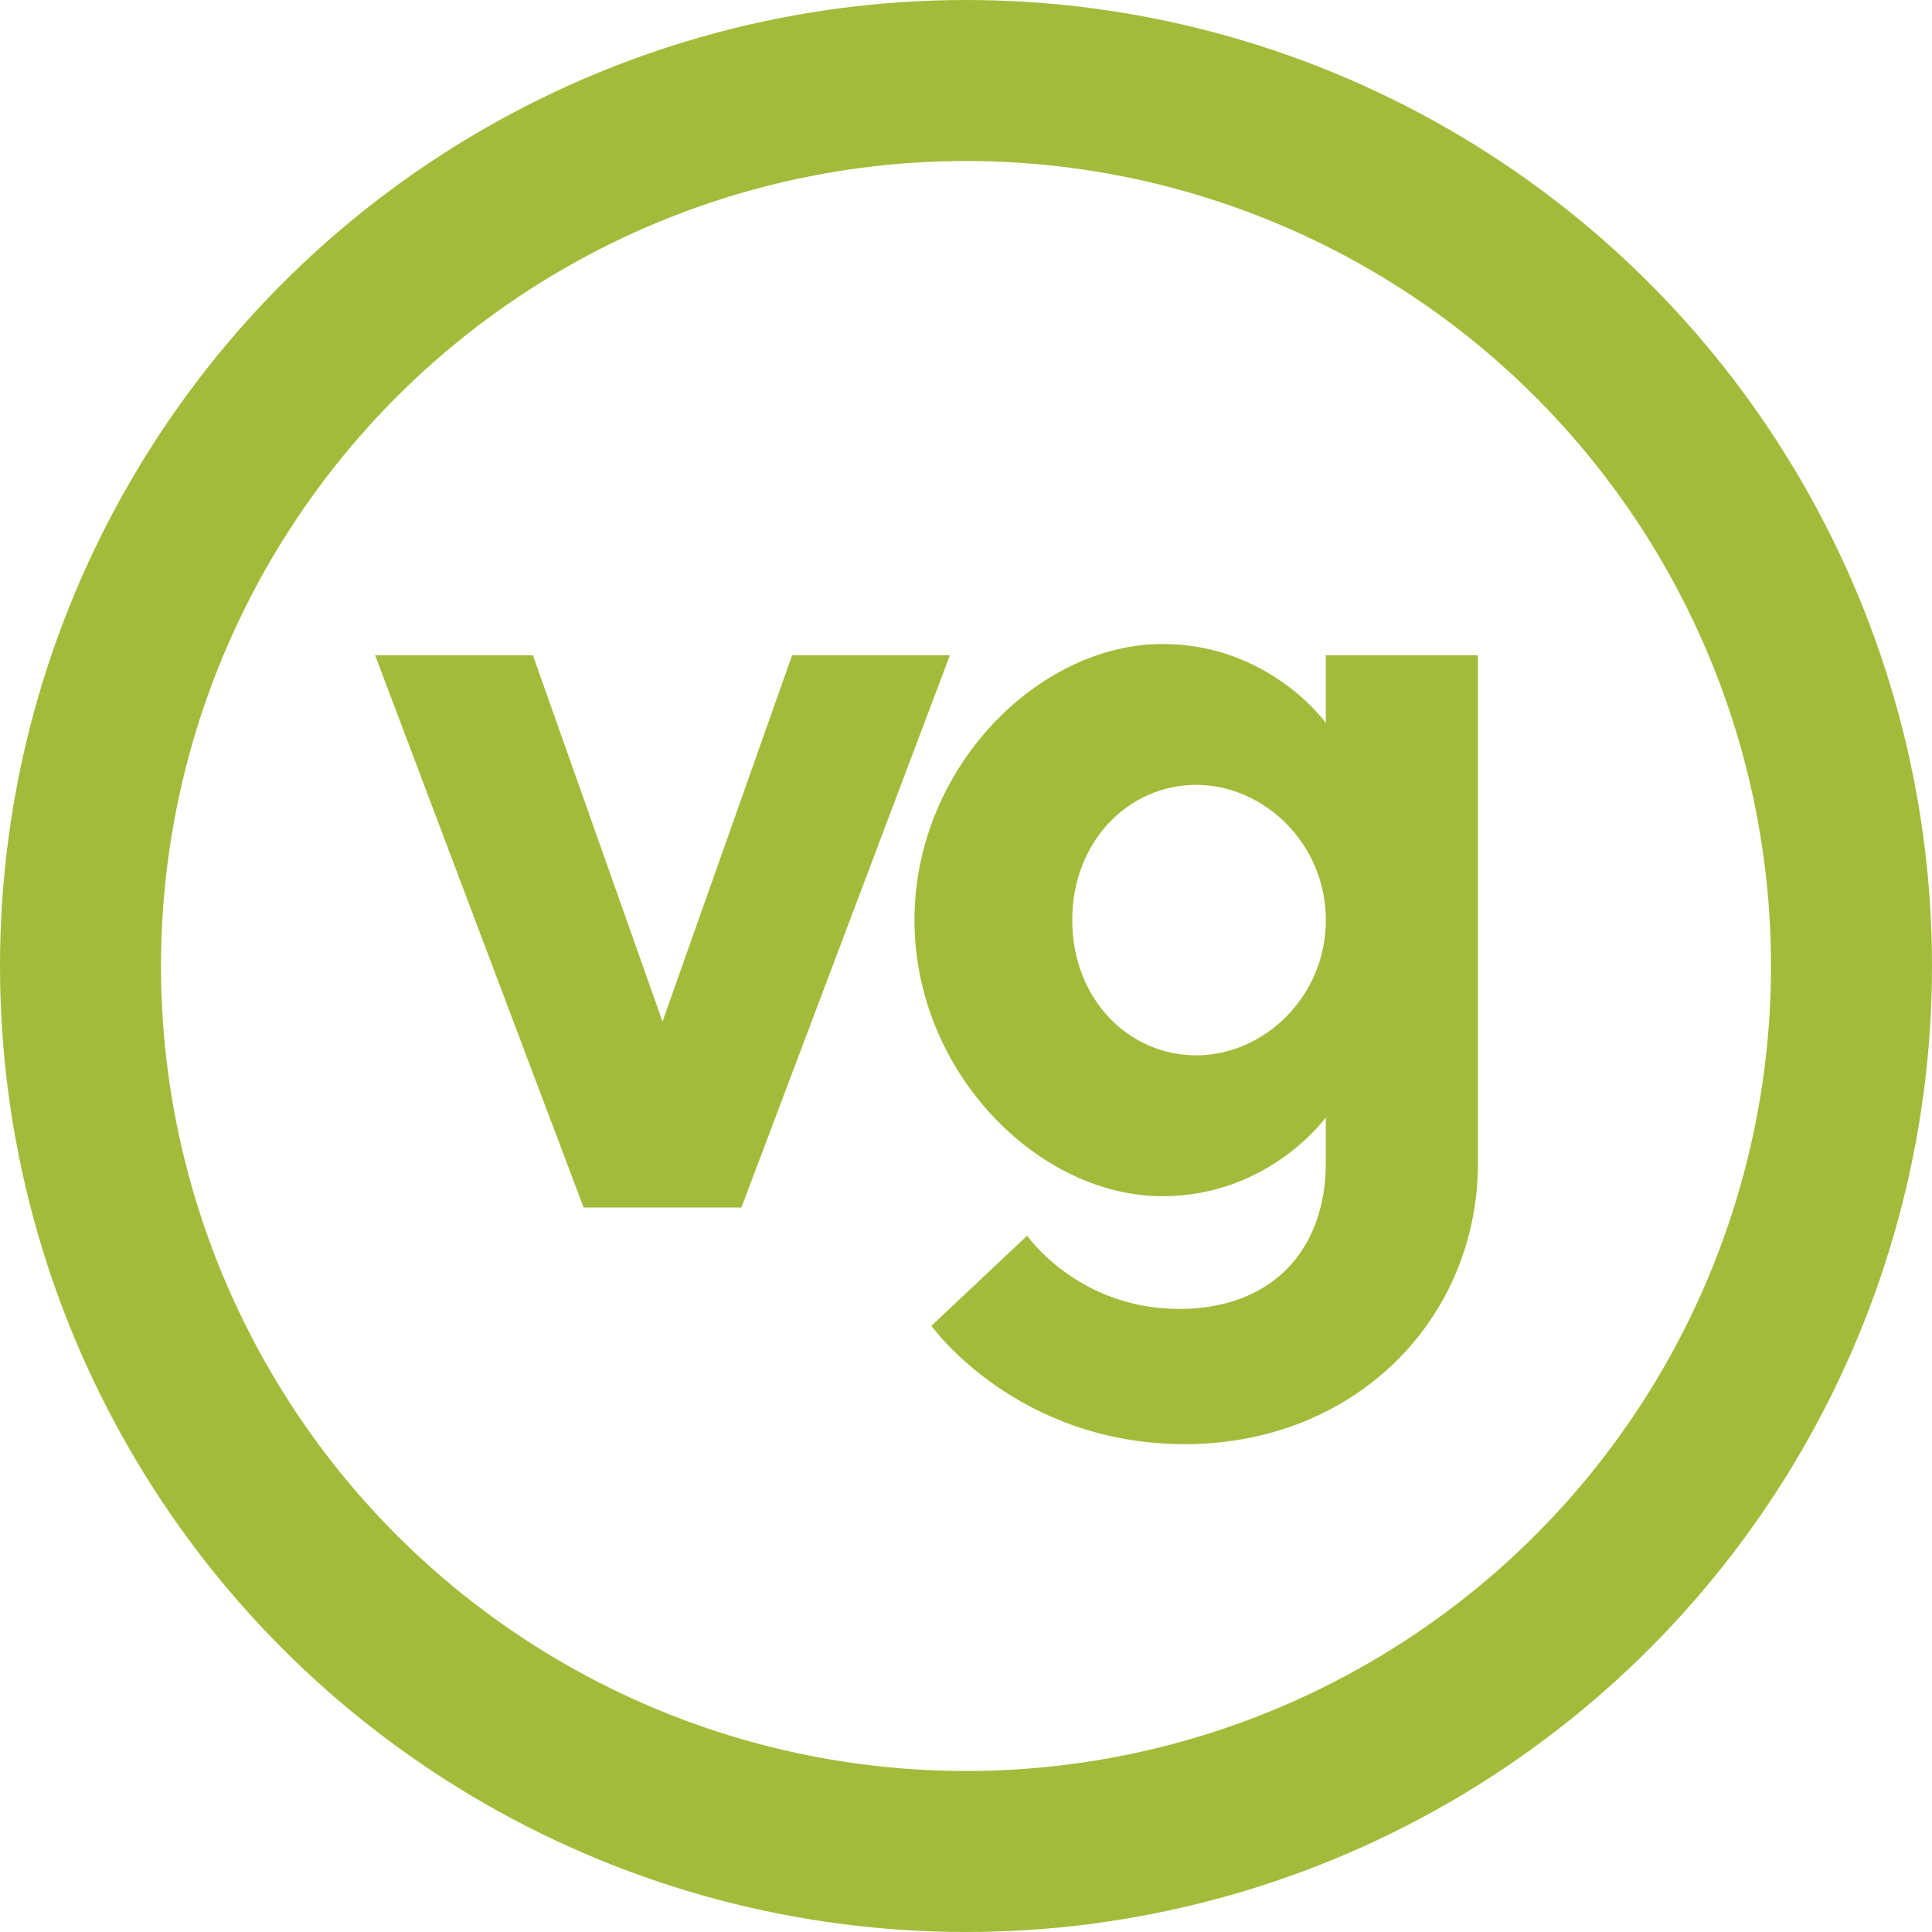<svg xmlns="http://www.w3.org/2000/svg" xmlns:xlink="http://www.w3.org/1999/xlink" width="24" height="24" viewBox="0 0 24 24">
    <defs>
        <path id="a" d="M0 0h24v24H0z"/>
    </defs>
    <g fill="none" fill-rule="evenodd">
        <circle cx="12" cy="12" r="11" stroke="#A3BB3A" stroke-width="2"/>
        <mask id="b" fill="#fff">
            <use xlink:href="#a"/>
        </mask>
        <path fill="#A3BB3A" fill-rule="nonzero" d="M9.21 15H7.25L4.66 8.14h1.96l1.61 4.55 1.61-4.55h1.96L9.21 15zm7.26-.56v-.56s-.7.98-2.03.98c-1.54 0-3.08-1.54-3.08-3.43C11.36 9.54 12.9 8 14.44 8c1.33 0 2.03.98 2.03.98v-.84h1.89v6.3c0 1.96-1.54 3.5-3.64 3.5s-3.15-1.47-3.15-1.47l1.19-1.12s.63.91 1.89.91c1.12 0 1.82-.7 1.82-1.82zm-3.15-3.01c0 .98.7 1.68 1.54 1.68.84 0 1.61-.728 1.61-1.68s-.77-1.68-1.61-1.68c-.84 0-1.54.7-1.54 1.68z" mask="url(#b)"/>
    </g>
</svg>
